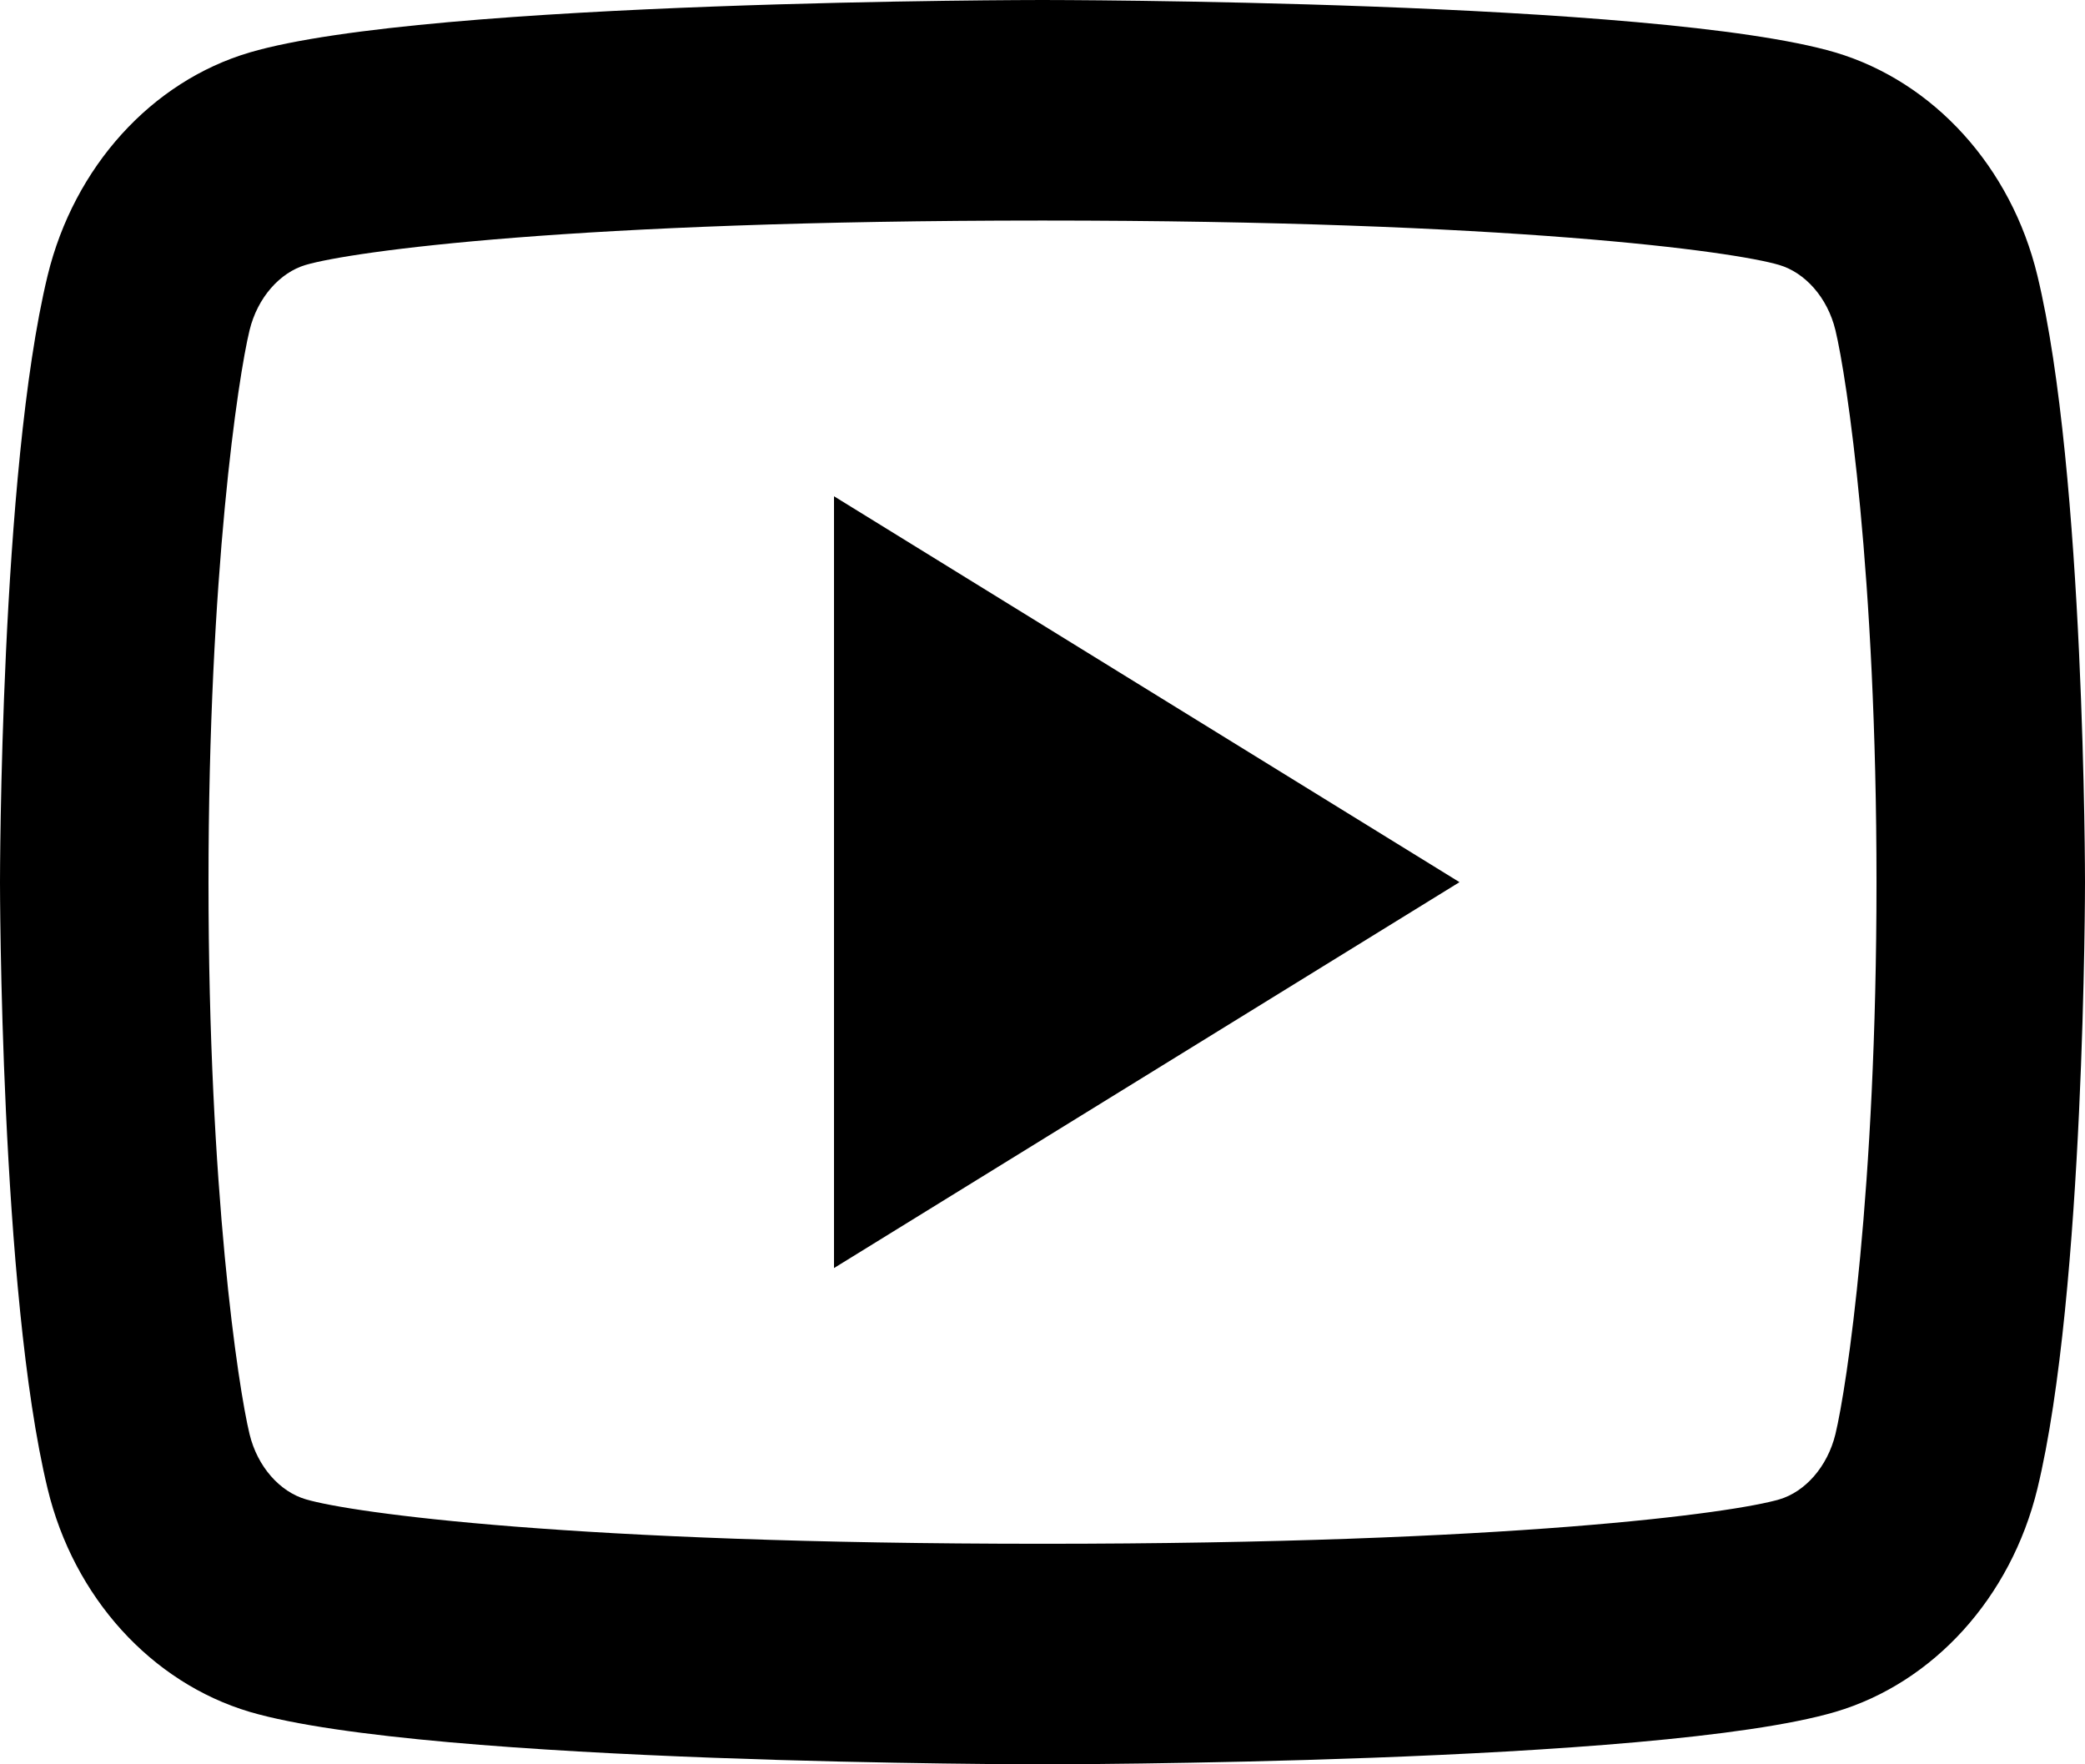 <svg width="26" height="22" viewBox="0 0 26 22" fill="none" xmlns="http://www.w3.org/2000/svg">
<path d="M22.888 4.118C22.789 3.708 22.508 3.399 22.187 3.304C21.619 3.135 18.85 2.75 13 2.75C7.15 2.75 4.384 3.135 3.81 3.304C3.493 3.398 3.212 3.707 3.112 4.118C2.97 4.701 2.6 7.144 2.6 11C2.6 14.855 2.97 17.297 3.112 17.883C3.211 18.292 3.492 18.601 3.812 18.695C4.384 18.865 7.15 19.25 13 19.25C18.85 19.25 21.618 18.865 22.19 18.696C22.507 18.602 22.788 18.293 22.888 17.882C23.029 17.299 23.4 14.85 23.4 11C23.4 7.15 23.029 4.702 22.888 4.118ZM25.406 3.435C26 5.885 26 11 26 11C26 11 26 16.115 25.406 18.565C25.076 19.92 24.11 20.985 22.887 21.346C20.665 22 13 22 13 22C13 22 5.339 22 3.114 21.346C1.885 20.98 0.92 19.916 0.594 18.565C0 16.115 0 11 0 11C0 11 0 5.885 0.594 3.435C0.924 2.08 1.89 1.015 3.114 0.654C5.339 -2.73129e-07 13 0 13 0C13 0 20.665 -2.73129e-07 22.887 0.654C24.115 1.02 25.08 2.084 25.406 3.435ZM10.4 15.812V6.188L18.2 11L10.4 15.812Z" fill="black"/>
</svg>
